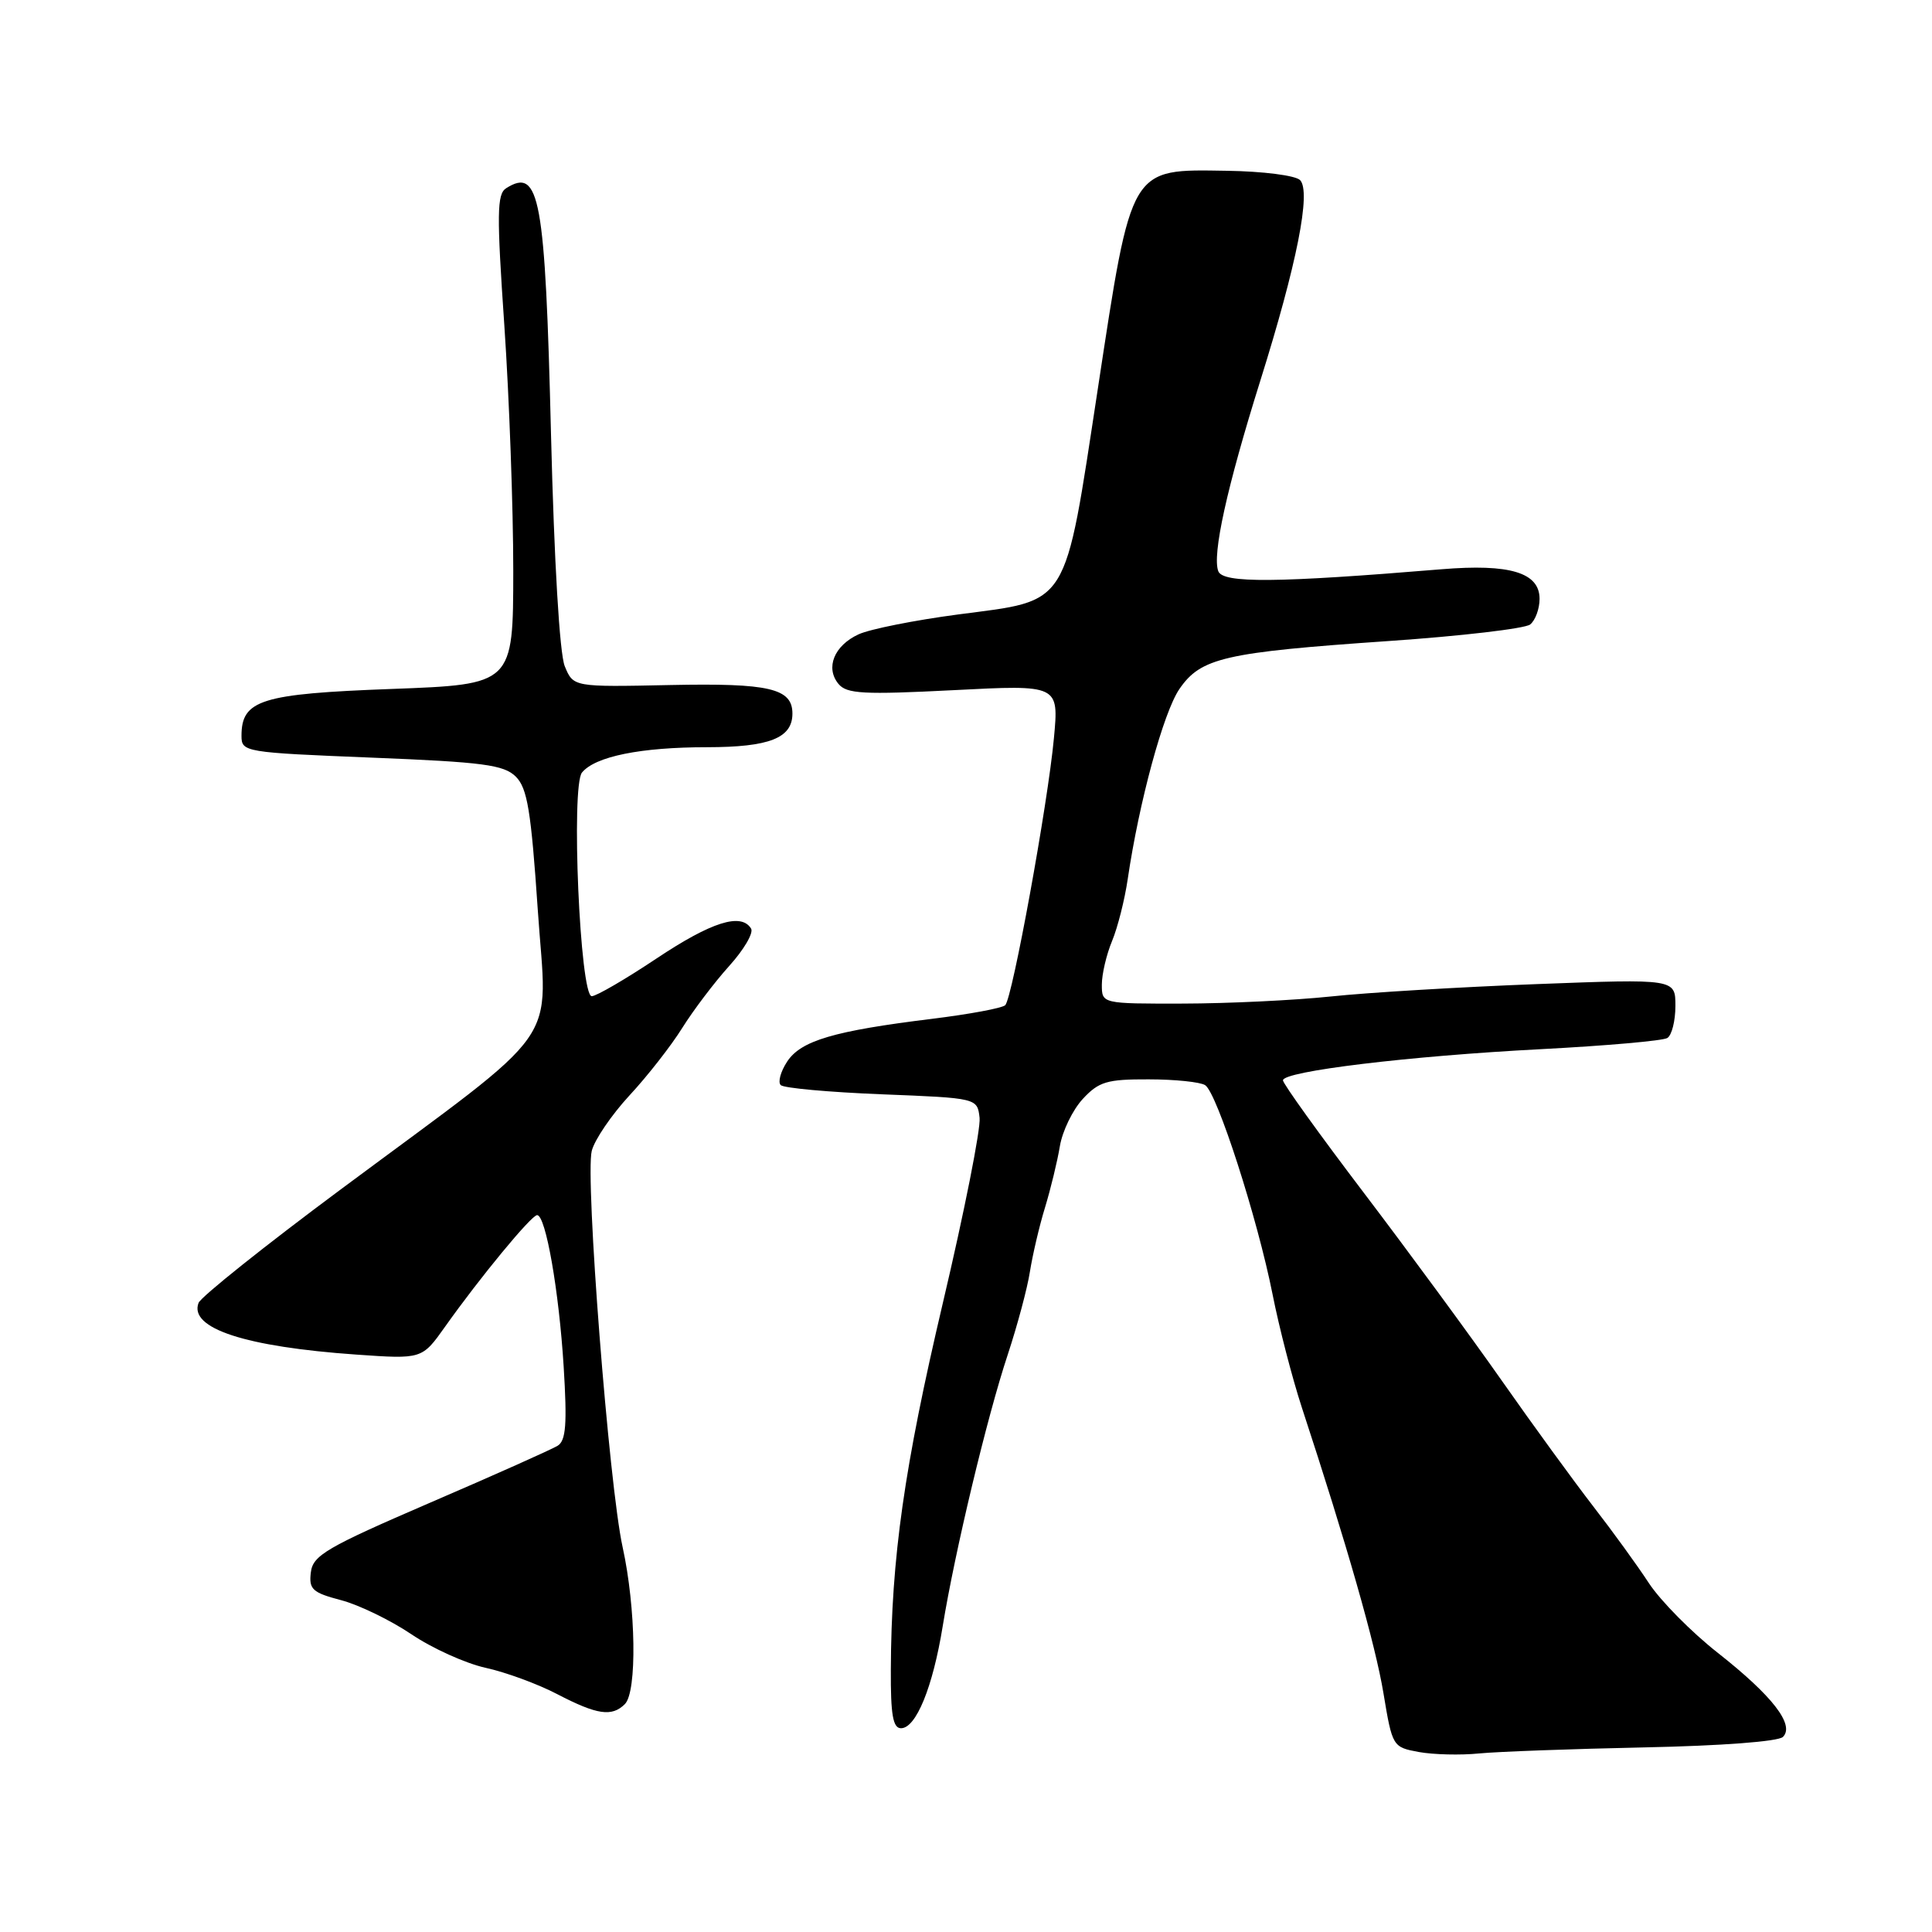 <?xml version="1.0" encoding="UTF-8" standalone="no"?>
<!DOCTYPE svg PUBLIC "-//W3C//DTD SVG 1.1//EN" "http://www.w3.org/Graphics/SVG/1.1/DTD/svg11.dtd" >
<svg xmlns="http://www.w3.org/2000/svg" xmlns:xlink="http://www.w3.org/1999/xlink" version="1.1" viewBox="0 0 256 256">
 <g >
 <path fill="currentColor"
d=" M 217.85 231.54 C 228.09 231.33 235.64 230.76 236.25 230.15 C 237.84 228.56 234.86 224.71 227.63 219.02 C 224.15 216.29 220.04 212.13 218.49 209.78 C 216.95 207.42 213.62 202.83 211.09 199.57 C 208.57 196.31 203.12 188.83 199.00 182.95 C 194.88 177.07 186.66 165.88 180.75 158.10 C 174.84 150.32 170.00 143.59 170.00 143.15 C 170.00 141.95 186.65 139.93 204.18 139.02 C 212.80 138.57 220.34 137.91 220.93 137.54 C 221.52 137.18 222.00 135.27 222.00 133.29 C 222.00 129.70 222.00 129.70 203.58 130.40 C 193.45 130.79 181.19 131.52 176.33 132.04 C 171.48 132.55 162.66 132.97 156.75 132.98 C 146.00 133.00 146.00 133.00 146.00 130.47 C 146.00 129.08 146.61 126.48 147.35 124.70 C 148.09 122.92 149.03 119.22 149.43 116.48 C 150.93 106.28 154.16 94.40 156.27 91.31 C 159.11 87.16 162.23 86.44 184.00 84.94 C 193.62 84.28 202.06 83.29 202.75 82.75 C 203.44 82.20 204.00 80.67 204.00 79.35 C 204.00 75.87 200.07 74.68 191.00 75.43 C 169.11 77.24 162.05 77.30 161.43 75.69 C 160.60 73.51 162.56 64.61 166.98 50.50 C 171.85 34.99 173.76 25.36 172.26 23.86 C 171.65 23.25 167.35 22.70 162.60 22.63 C 149.64 22.43 149.99 21.84 145.47 51.50 C 140.98 80.86 141.85 79.46 126.95 81.42 C 121.20 82.18 115.27 83.36 113.77 84.05 C 110.53 85.54 109.33 88.49 111.11 90.63 C 112.20 91.94 114.41 92.06 126.35 91.45 C 140.31 90.73 140.31 90.73 139.65 97.81 C 138.84 106.54 134.15 132.25 133.20 133.19 C 132.81 133.58 128.45 134.39 123.50 135.00 C 110.49 136.60 106.12 137.89 104.30 140.67 C 103.44 141.98 103.05 143.39 103.45 143.78 C 103.84 144.18 109.86 144.72 116.83 145.00 C 129.50 145.50 129.50 145.50 129.80 148.12 C 129.97 149.55 127.78 160.58 124.94 172.62 C 119.82 194.36 118.10 206.40 118.04 221.25 C 118.01 227.21 118.32 229.00 119.39 229.00 C 121.38 229.00 123.60 223.57 124.91 215.50 C 126.52 205.61 130.79 187.75 133.53 179.50 C 134.80 175.65 136.13 170.70 136.47 168.50 C 136.82 166.30 137.71 162.47 138.47 160.00 C 139.22 157.53 140.11 153.87 140.44 151.87 C 140.77 149.88 142.14 147.06 143.47 145.62 C 145.60 143.32 146.68 143.00 152.20 143.02 C 155.67 143.02 159.04 143.37 159.69 143.79 C 161.26 144.79 166.62 161.42 168.62 171.50 C 169.49 175.90 171.24 182.65 172.50 186.50 C 178.47 204.68 182.25 217.89 183.32 224.39 C 184.49 231.43 184.54 231.51 188.00 232.15 C 189.93 232.50 193.53 232.59 196.00 232.34 C 198.47 232.10 208.31 231.74 217.85 231.54 Z  M 82.80 225.80 C 84.43 224.17 84.27 213.05 82.50 205.00 C 80.69 196.76 77.52 156.05 78.41 152.50 C 78.78 151.03 81.03 147.73 83.40 145.16 C 85.78 142.60 88.93 138.57 90.40 136.21 C 91.87 133.86 94.67 130.16 96.62 128.00 C 98.57 125.84 99.88 123.61 99.52 123.04 C 98.21 120.91 94.28 122.15 87.00 127.00 C 82.88 129.75 79.01 132.00 78.41 132.00 C 76.85 132.00 75.64 104.14 77.12 102.36 C 78.88 100.23 84.90 99.01 93.68 99.01 C 101.96 99.00 105.00 97.80 105.00 94.55 C 105.00 91.21 101.92 90.50 88.83 90.77 C 75.97 91.04 75.97 91.04 74.83 88.27 C 74.15 86.59 73.43 74.45 73.01 57.50 C 72.24 26.10 71.51 22.13 67.07 24.94 C 65.84 25.71 65.81 28.31 66.83 43.17 C 67.48 52.70 68.01 67.29 68.01 75.60 C 68.00 90.69 68.00 90.69 51.89 91.29 C 34.58 91.93 32.00 92.74 32.00 97.50 C 32.00 99.65 32.37 99.71 49.25 100.39 C 64.05 100.98 66.76 101.34 68.35 102.91 C 69.88 104.44 70.37 107.43 71.26 120.58 C 72.50 139.06 75.14 135.32 45.18 157.58 C 35.11 165.06 26.62 171.84 26.31 172.64 C 25.02 176.01 32.49 178.46 47.21 179.49 C 55.92 180.10 55.92 180.10 58.97 175.80 C 63.56 169.32 70.41 161.01 71.17 161.01 C 72.31 161.00 74.07 171.06 74.69 181.10 C 75.16 188.71 74.99 190.89 73.89 191.57 C 73.13 192.04 65.53 195.44 57.00 199.11 C 43.26 205.04 41.46 206.09 41.19 208.34 C 40.91 210.59 41.39 211.03 45.19 212.03 C 47.56 212.65 51.75 214.69 54.50 216.54 C 57.25 218.40 61.67 220.40 64.33 220.99 C 66.99 221.57 71.27 223.14 73.83 224.48 C 79.12 227.23 81.08 227.52 82.80 225.80 Z "/>
</g>
</svg>